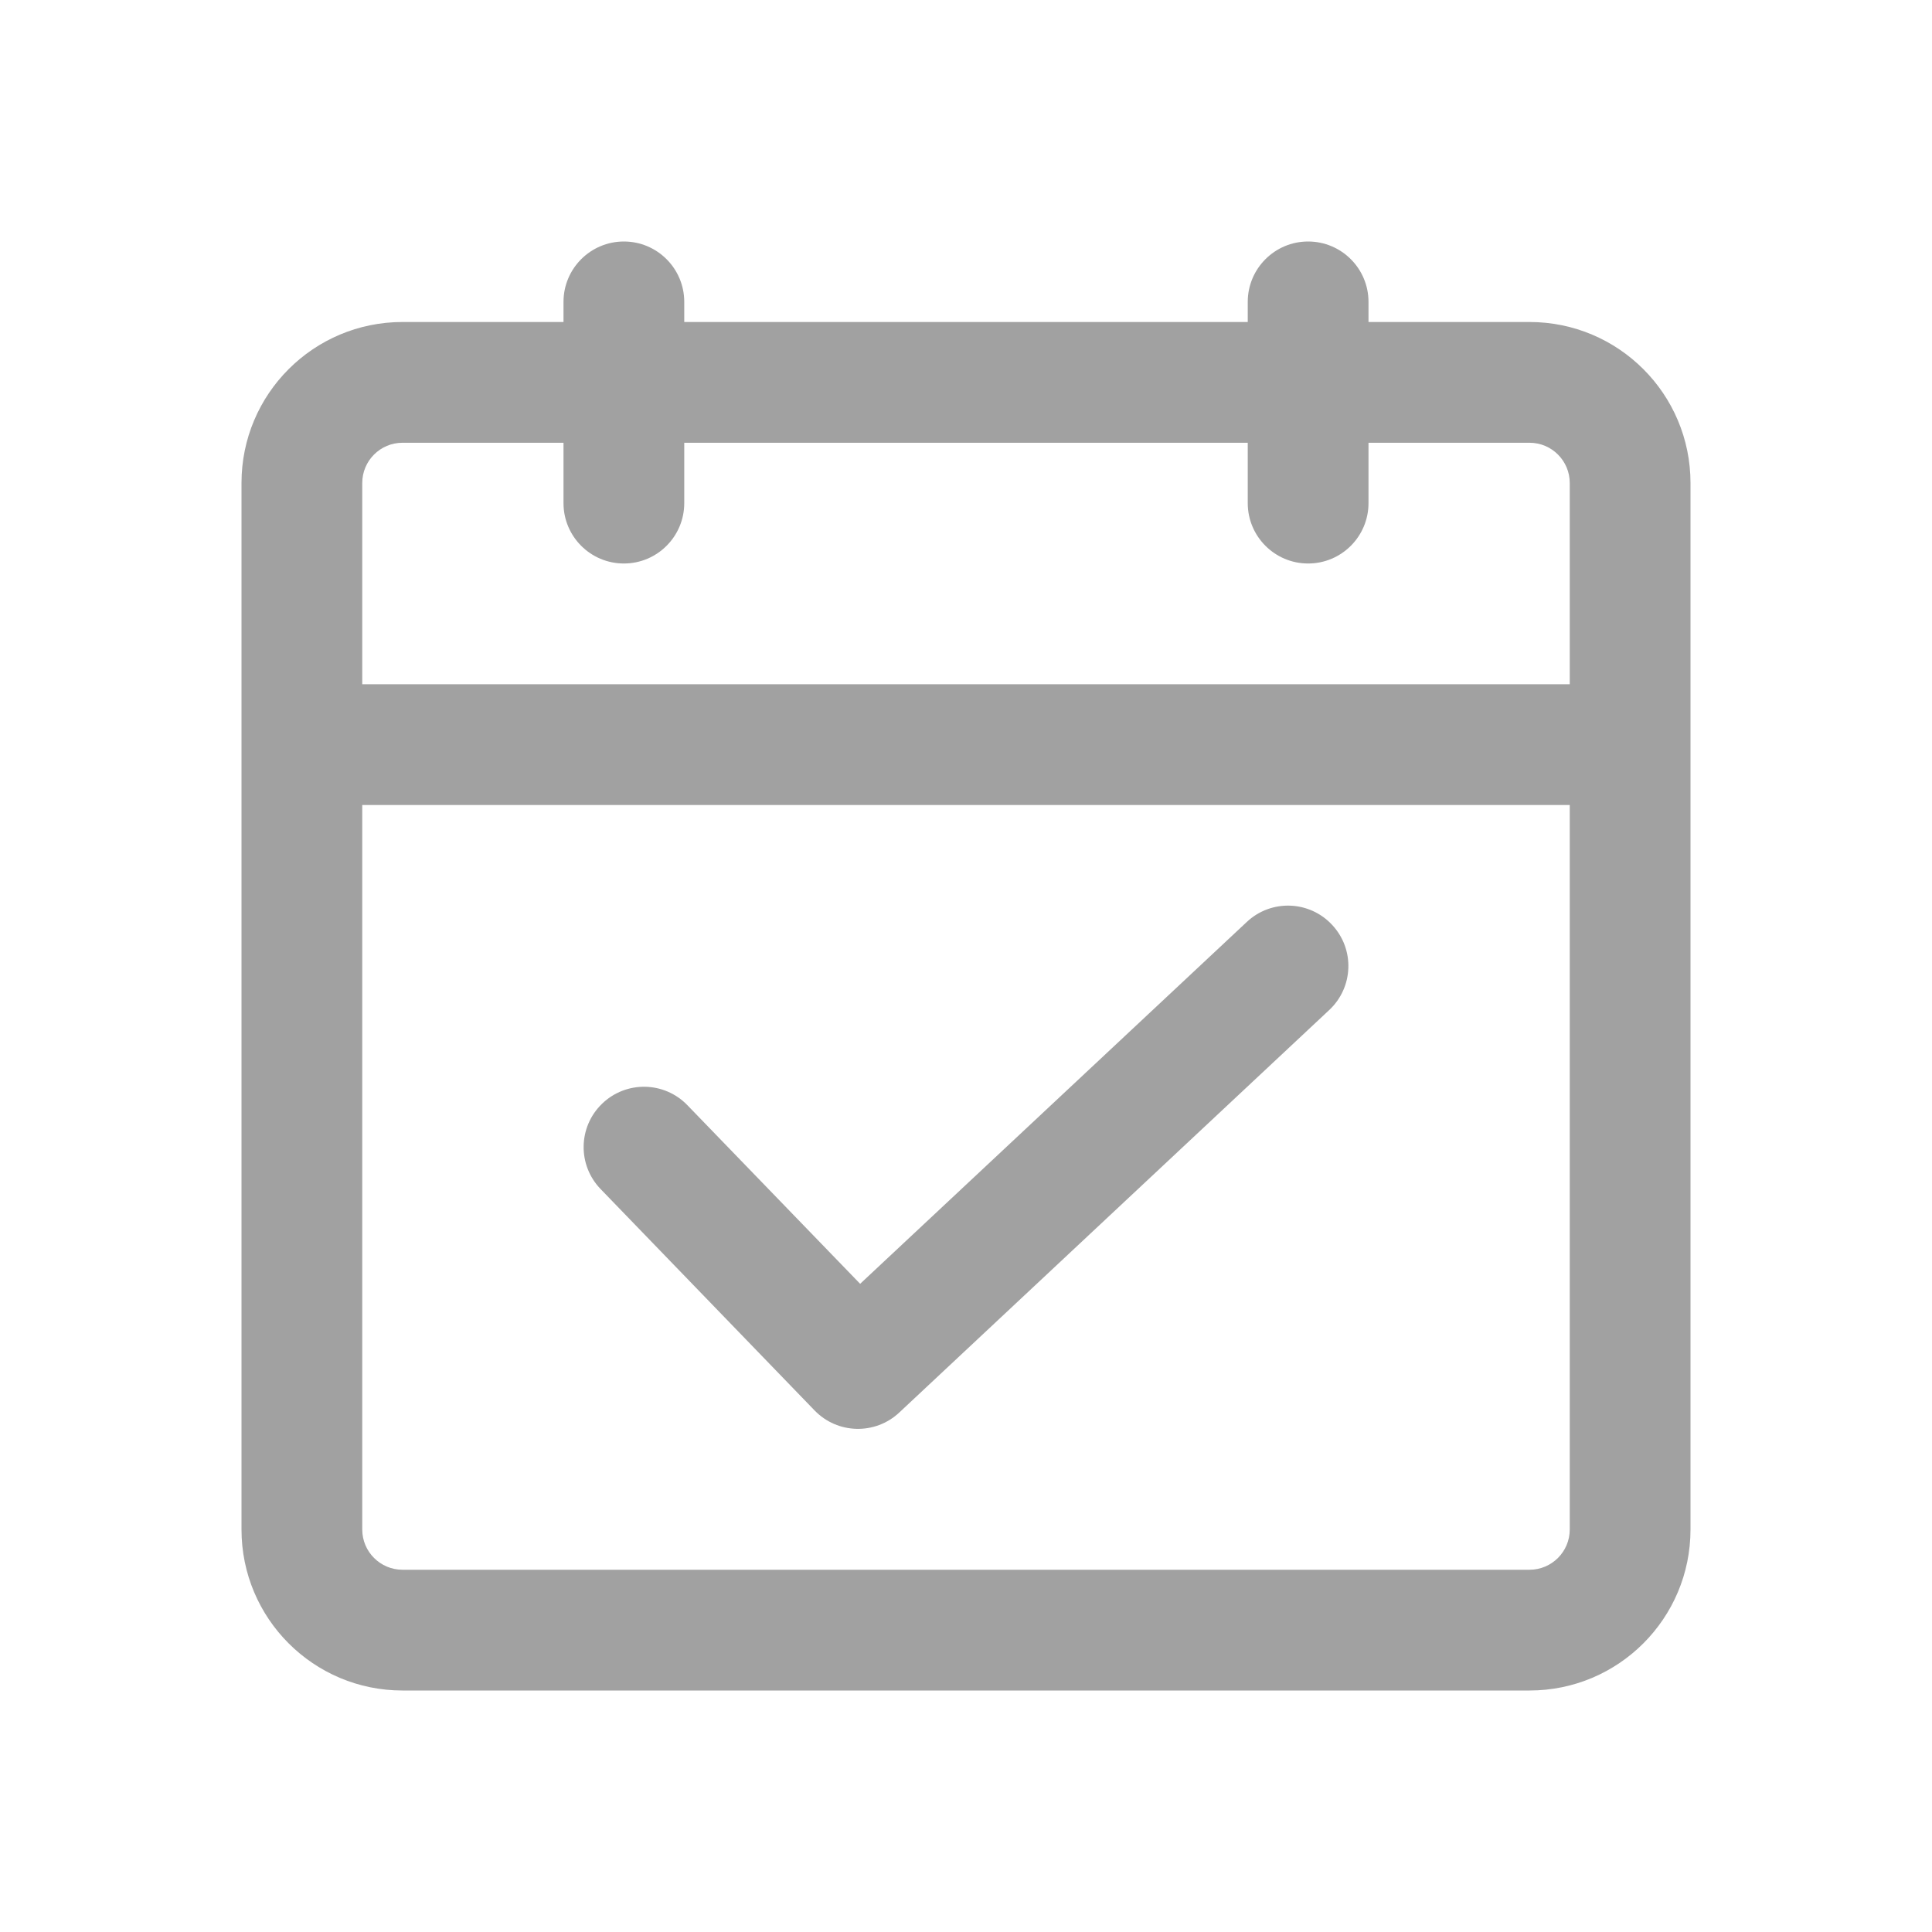 <svg width="24" height="24" viewBox="0 0 24 24" fill="none" xmlns="http://www.w3.org/2000/svg">
<path fill-rule="evenodd" clip-rule="evenodd" d="M7.75 3C8.164 3 8.5 3.336 8.5 3.75V4H15.5V3.75C15.5 3.336 15.836 3 16.25 3C16.664 3 17 3.336 17 3.75V4H19C20.105 4 21 4.895 21 6V8.5V10V19C21 20.105 20.105 21 19 21H5C3.895 21 3 20.105 3 19V10V8.5V6C3 4.895 3.895 4 5 4H7V3.75C7 3.336 7.336 3 7.75 3ZM19.5 6V8.5H4.5V6C4.5 5.724 4.724 5.5 5 5.5H7V6.25C7 6.664 7.336 7 7.75 7C8.164 7 8.5 6.664 8.5 6.25V5.5H15.5V6.25C15.5 6.664 15.836 7 16.25 7C16.664 7 17 6.664 17 6.25V5.5H19C19.276 5.5 19.5 5.724 19.5 6ZM4.5 19V10H19.5V19C19.5 19.276 19.276 19.5 19 19.5H5C4.724 19.5 4.5 19.276 4.5 19ZM16.512 12.547C16.815 12.264 16.831 11.79 16.547 11.488C16.265 11.185 15.79 11.169 15.488 11.453L10.685 15.948L8.539 13.729C8.251 13.431 7.777 13.423 7.479 13.711C7.181 13.999 7.173 14.473 7.461 14.771L10.119 17.521C10.404 17.816 10.872 17.827 11.171 17.547L16.512 12.547Z" fill="#A1A1A1"/>
</svg>

